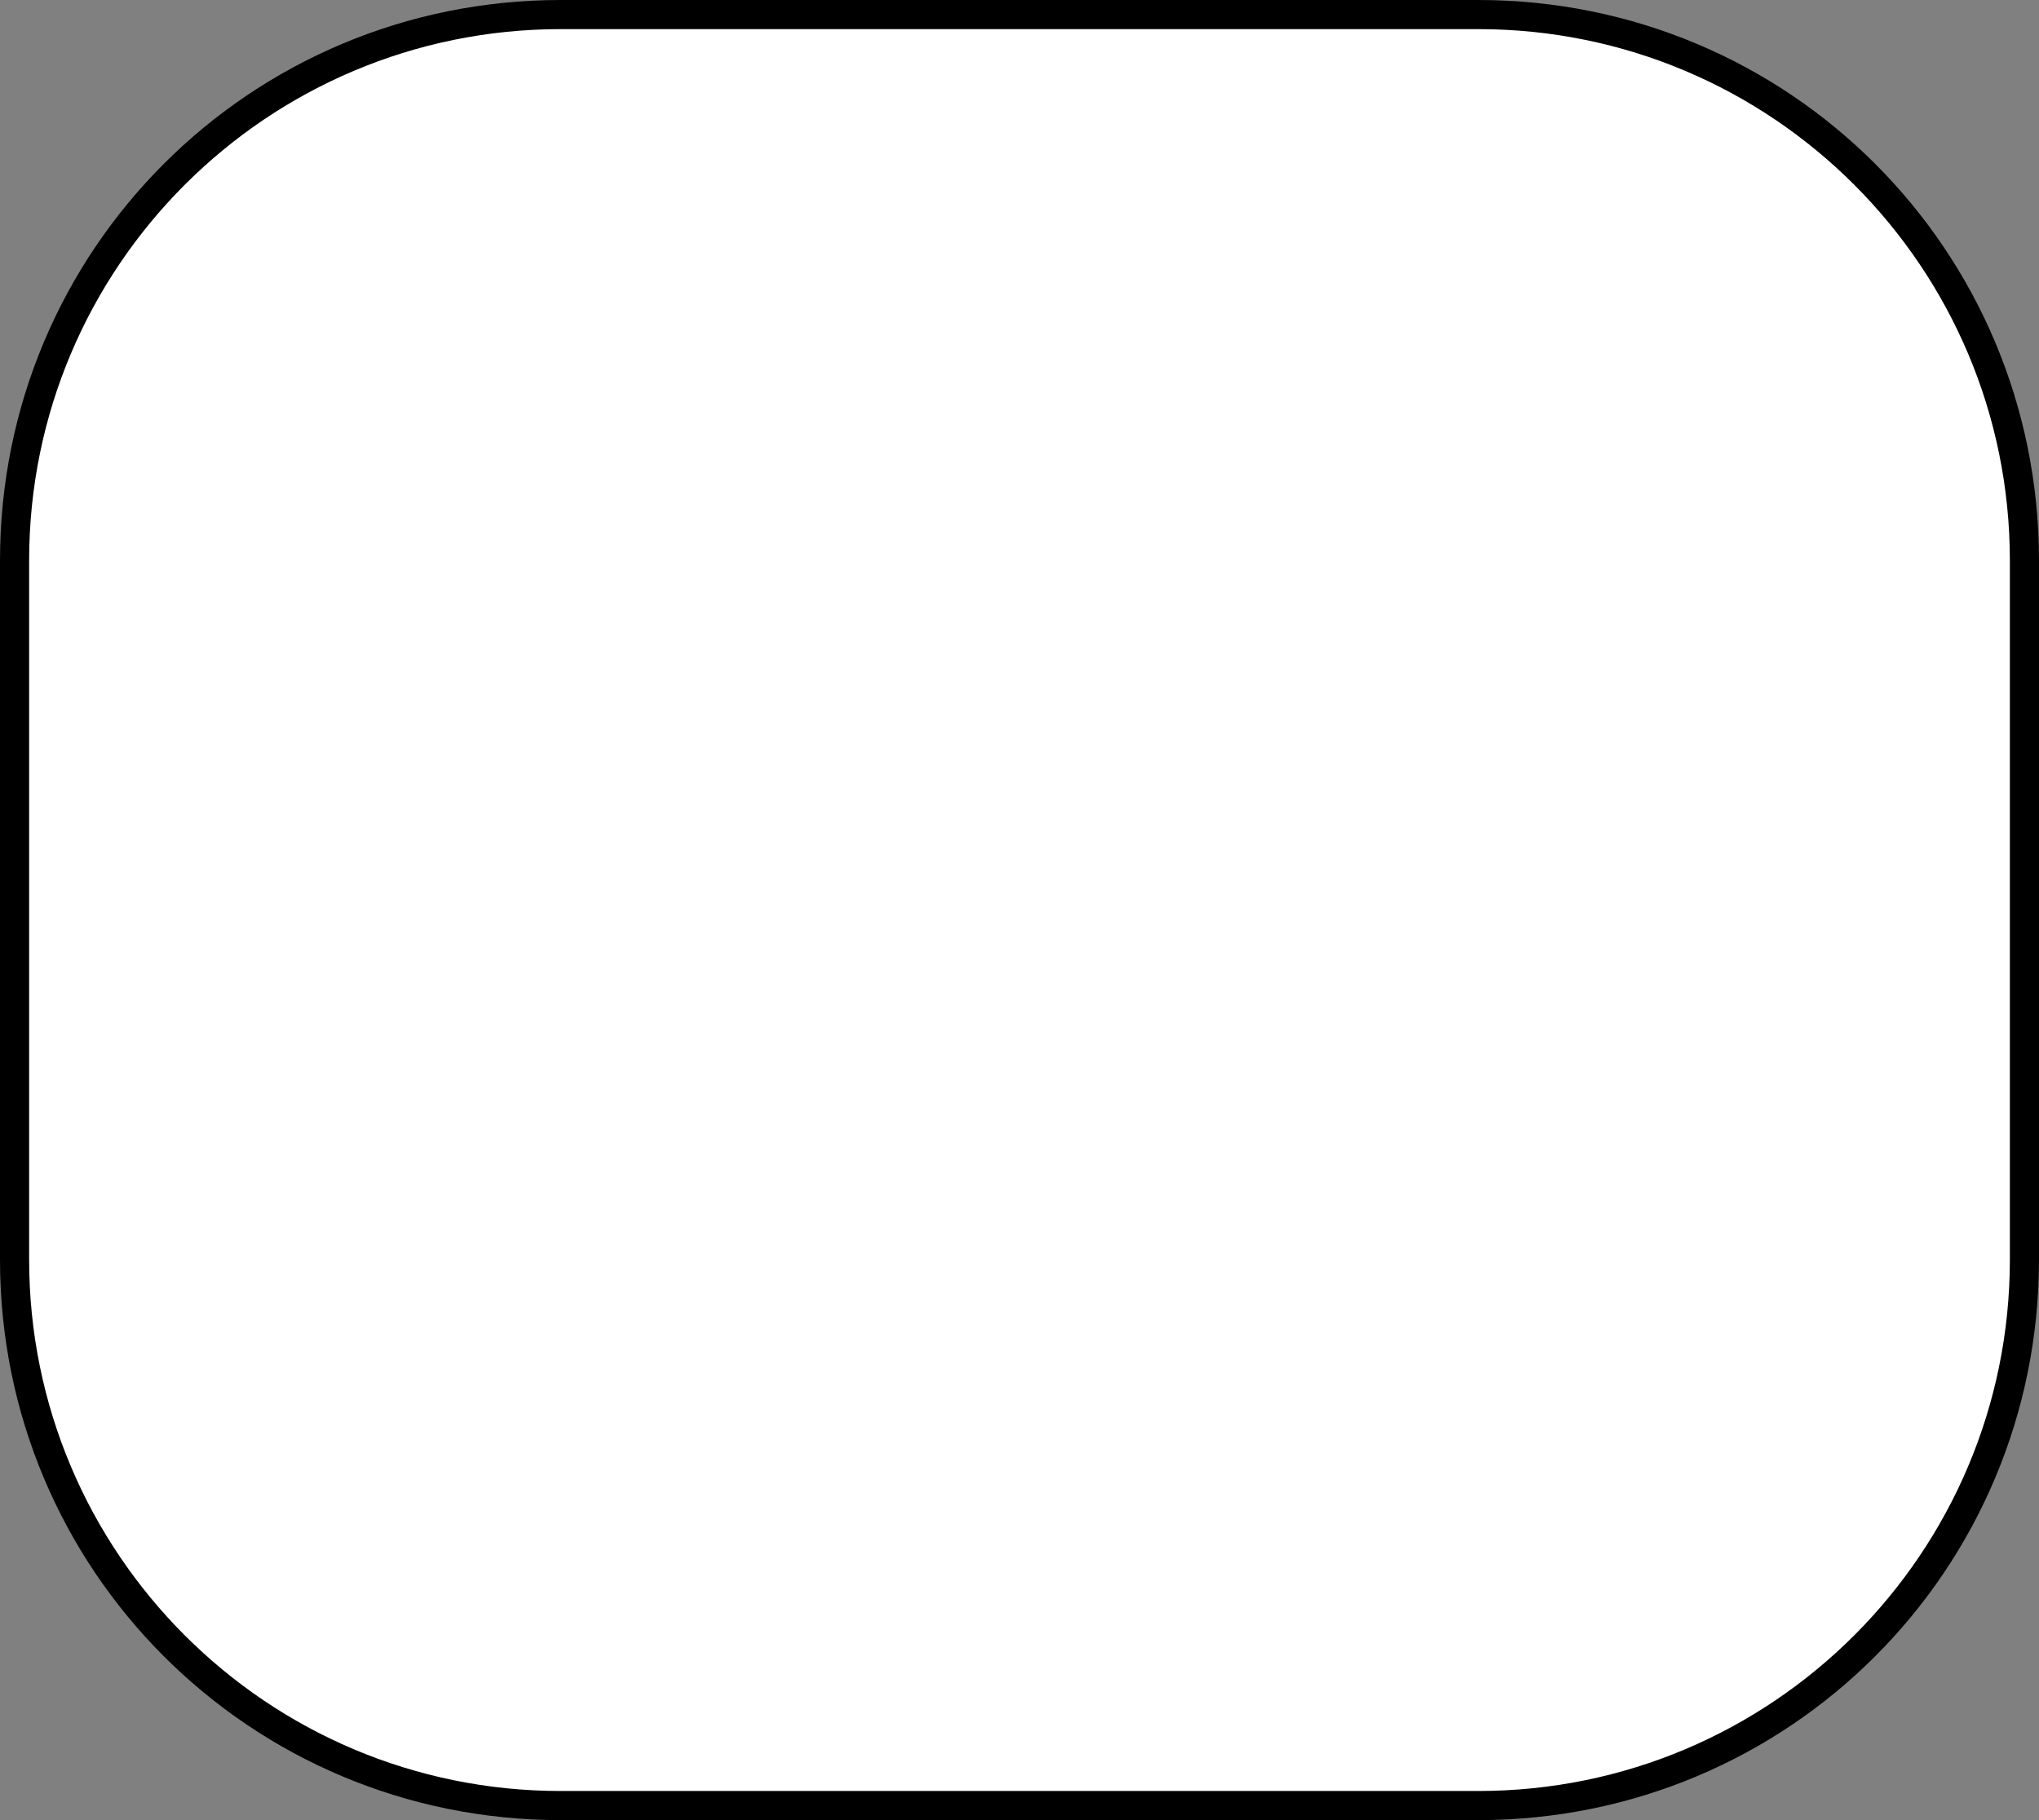 <?xml version="1.0" encoding="utf-8"?>
<!-- Generator: Adobe Illustrator 23.0.1, SVG Export Plug-In . SVG Version: 6.00 Build 0)  -->
<svg version="1.1" id="Layer_1" xmlns="http://www.w3.org/2000/svg" xmlns:xlink="http://www.w3.org/1999/xlink" x="0px" y="0px"
	 viewBox="0 0 84 75" style="enable-background:new 0 0 84 75;" xml:space="preserve">
<rect x="0" y="0" width="84" height="75" fill="#808080" stroke="none"/>
<style type="text/css">
	.st0{fill:#FFFFFF;}
</style>
<g>
	<path class="st0" d="M23.1,74.4c-12.4,0-22.5-10.1-22.5-22.5V23.1c0-12.4,10.1-22.5,22.5-22.5h37.8c12.4,0,22.5,10.1,22.5,22.5
		v28.8c0,12.4-10.1,22.5-22.5,22.5H23.1z"/>
	<path d="M60.9,1.2C73,1.2,82.8,11,82.8,23.1v28.8c0,12.1-9.8,21.9-21.9,21.9H23.1C11,73.8,1.2,64,1.2,51.9V23.1
		C1.2,11,11,1.2,23.1,1.2H60.9 M60.9,0H23.1C10.3,0,0,10.3,0,23.1v28.8C0,64.7,10.3,75,23.1,75h37.8C73.7,75,84,64.7,84,51.9V23.1
		C84,10.3,73.7,0,60.9,0L60.9,0z"/>
</g>
</svg>
